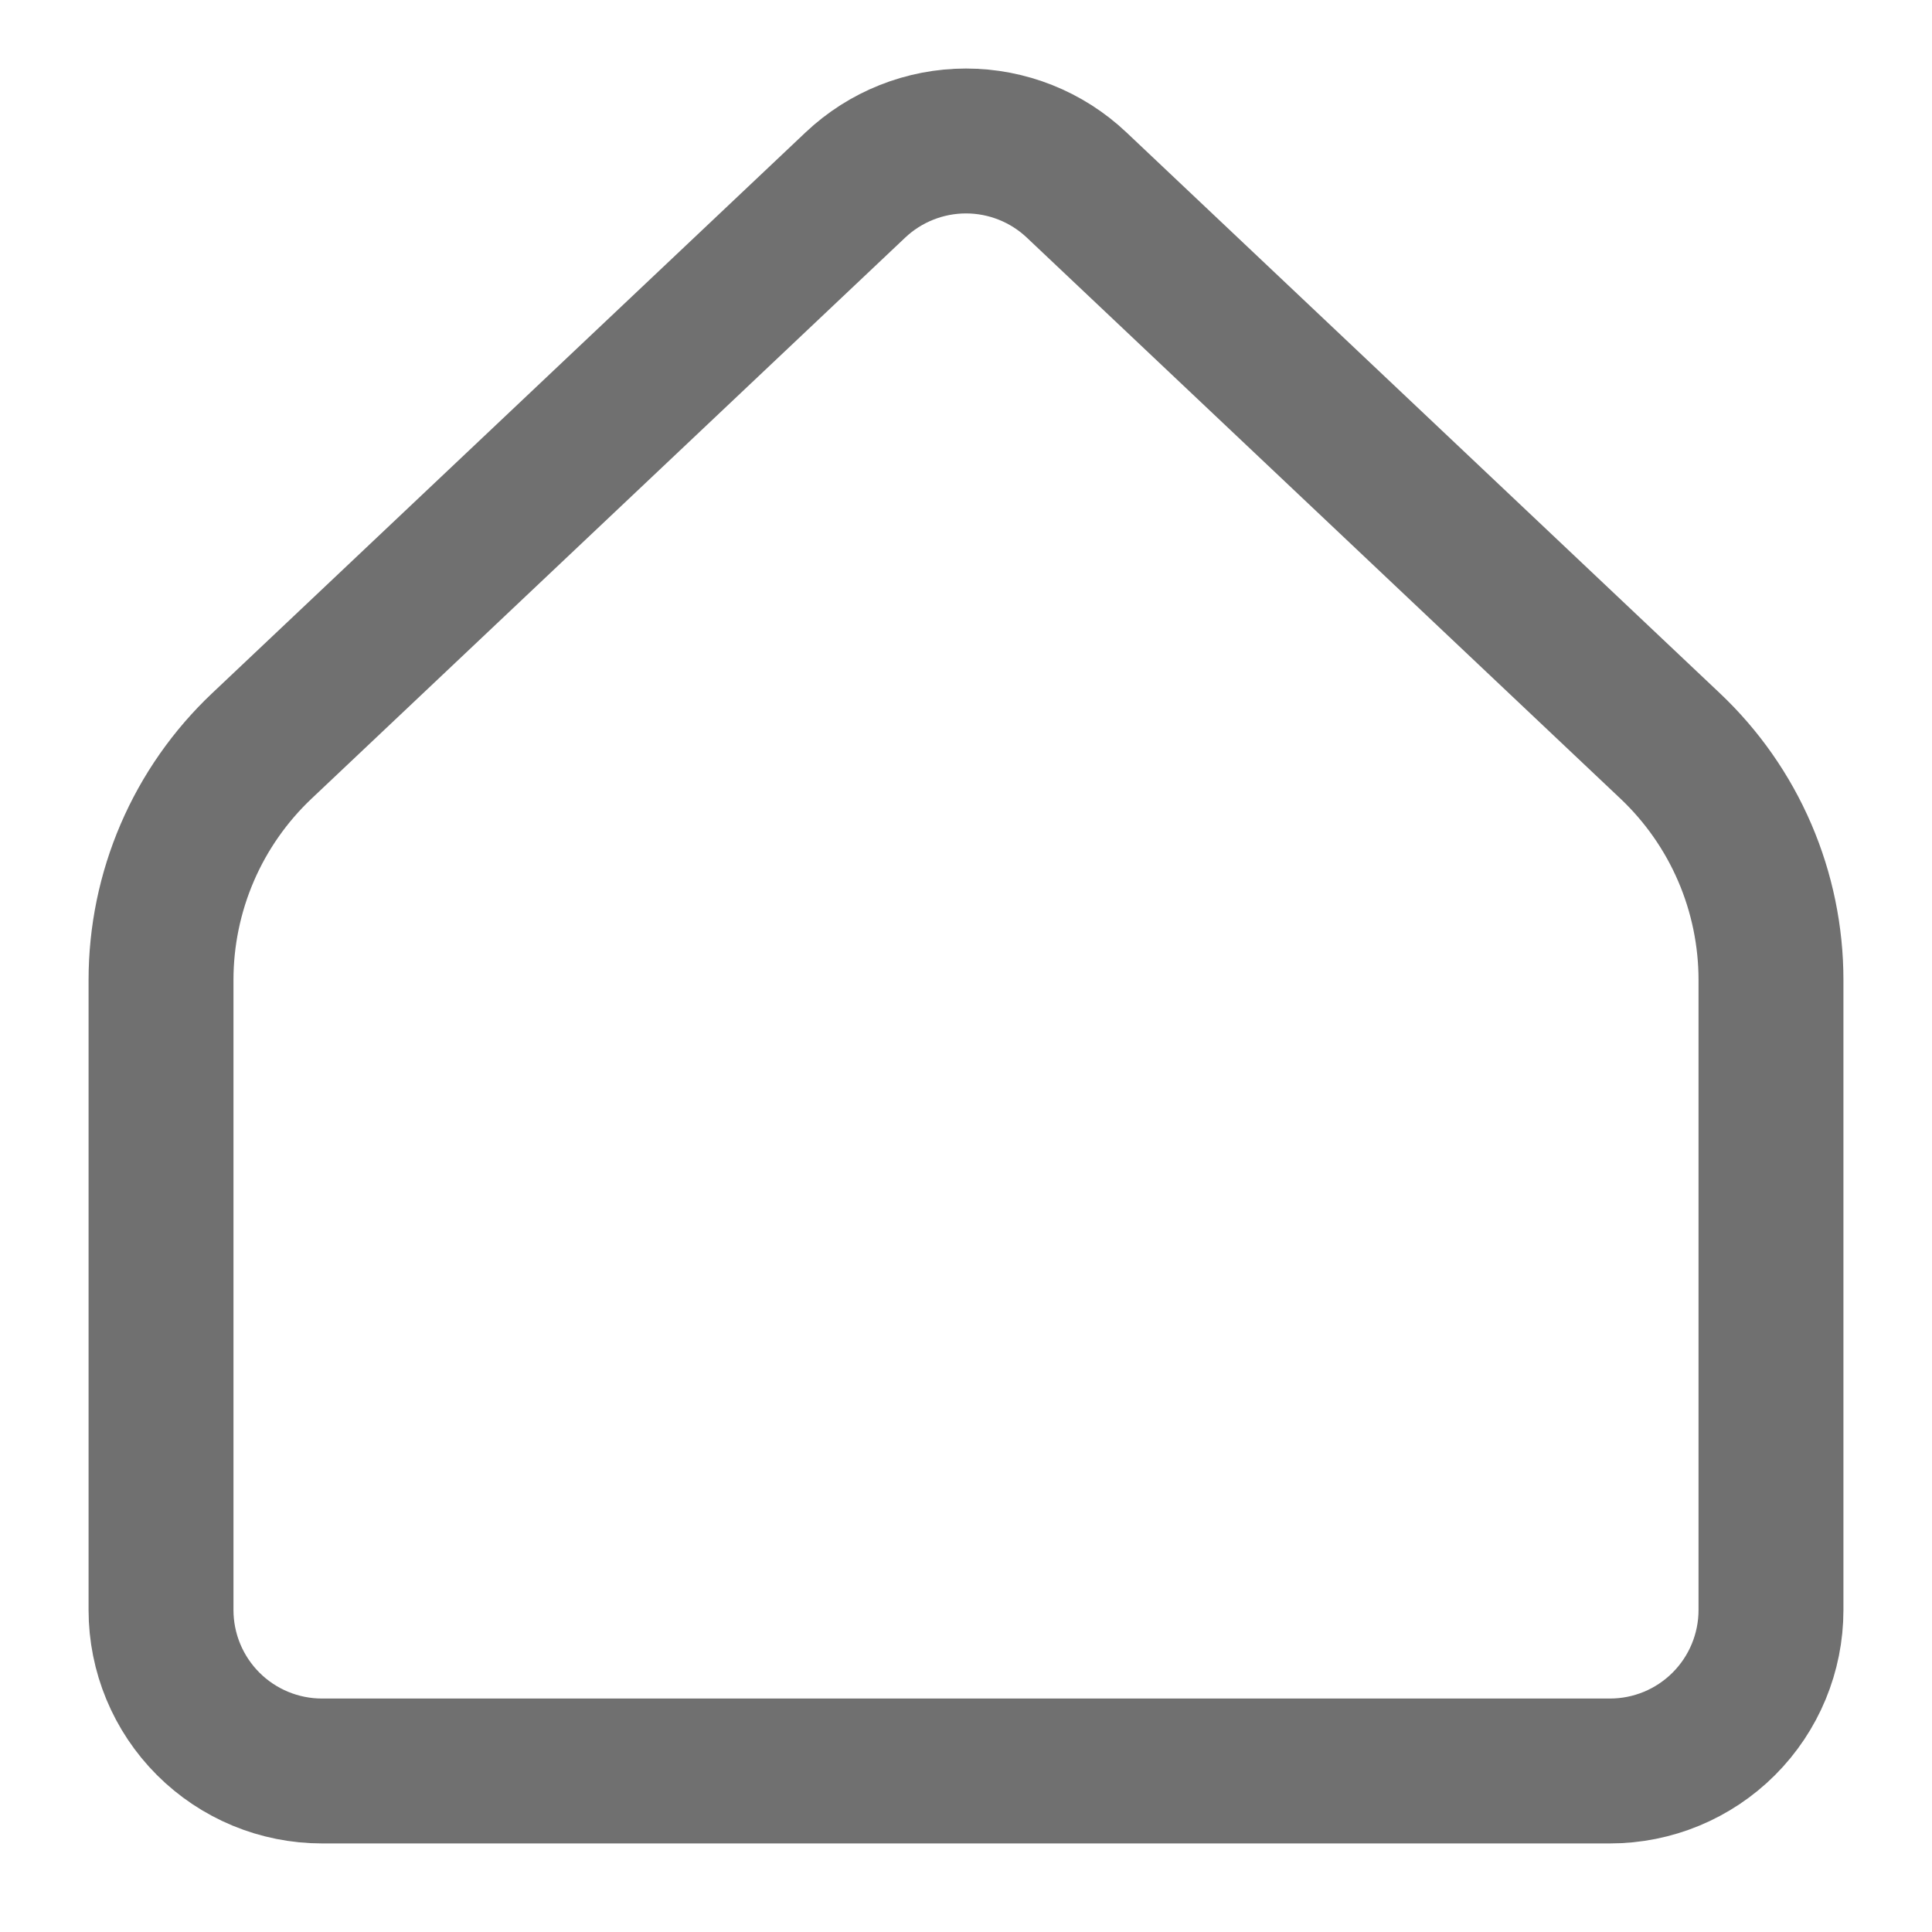 <svg width="32" height="32" viewBox="0 0 32 32" fill="none" xmlns="http://www.w3.org/2000/svg">
<path d="M29.333 26.667V16.232C29.333 15.506 29.185 14.788 28.898 14.121C28.611 13.454 28.19 12.853 27.663 12.355L17.832 3.064C17.337 2.596 16.681 2.335 16 2.335C15.319 2.335 14.663 2.596 14.168 3.064L4.337 12.355C3.81 12.853 3.389 13.454 3.102 14.121C2.815 14.788 2.667 15.506 2.667 16.232V26.667C2.667 27.374 2.948 28.052 3.448 28.552C3.948 29.052 4.626 29.333 5.333 29.333H26.667C27.374 29.333 28.052 29.052 28.552 28.552C29.052 28.052 29.333 27.374 29.333 26.667Z" stroke="#707070" stroke-width="2.4" stroke-linecap="round" stroke-linejoin="round"/>
</svg>

